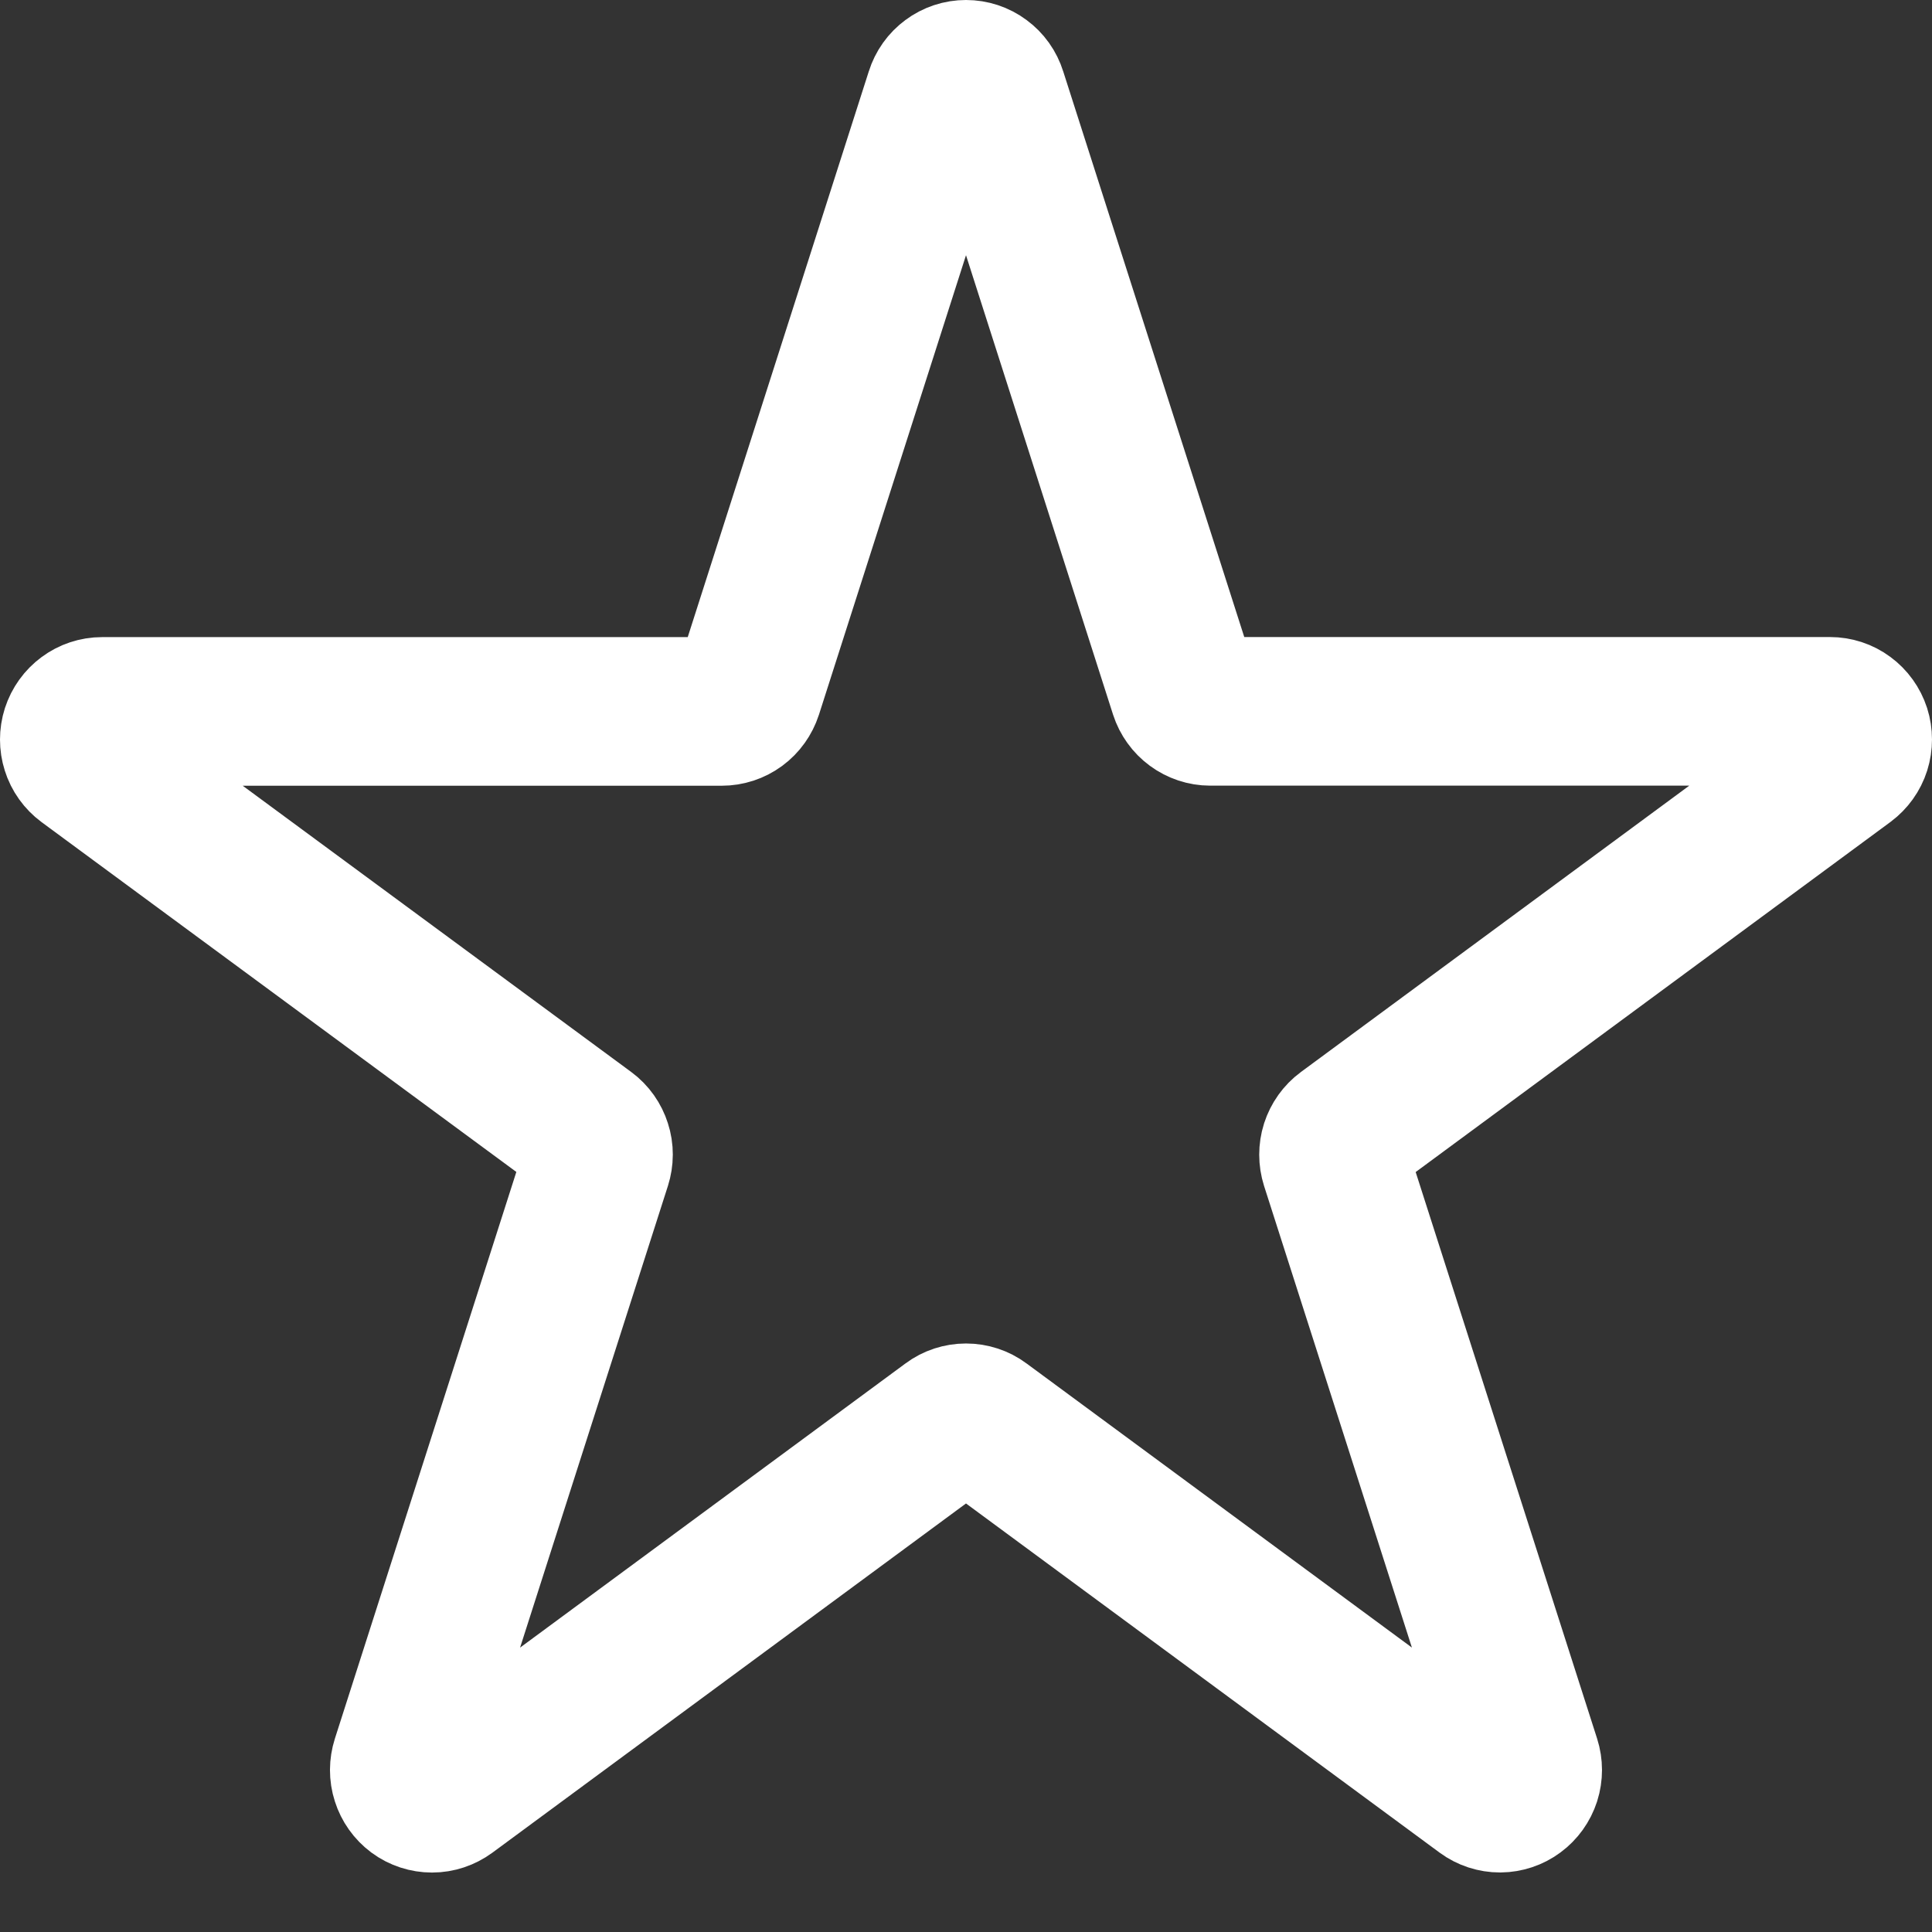 <svg width="26" height="26" viewBox="0 0 26 26" fill="none" xmlns="http://www.w3.org/2000/svg">
<rect x="0" y="0" width="26" height="26" fill="#333333" stroke="none"/>
<path d="M12.645 1.263C12.669 1.186 12.716 1.12 12.78 1.073C12.844 1.025 12.921 1 13 1C13.079 1 13.156 1.025 13.22 1.073C13.284 1.12 13.331 1.186 13.355 1.263L15.931 9.311C15.956 9.387 16.003 9.453 16.067 9.5C16.131 9.547 16.208 9.573 16.287 9.573H24.627C24.706 9.573 24.783 9.598 24.846 9.645C24.91 9.692 24.957 9.758 24.982 9.834C25.006 9.91 25.006 9.992 24.982 10.068C24.958 10.144 24.91 10.21 24.847 10.257L18.1 15.232C18.036 15.279 17.989 15.346 17.964 15.422C17.94 15.498 17.94 15.58 17.964 15.656L20.541 23.703C20.565 23.779 20.565 23.861 20.541 23.937C20.516 24.013 20.469 24.079 20.405 24.126C20.342 24.173 20.265 24.198 20.187 24.199C20.108 24.199 20.031 24.174 19.967 24.127L13.219 19.152C13.156 19.105 13.079 19.08 13 19.08C12.921 19.08 12.844 19.105 12.781 19.152L6.034 24.127C5.97 24.174 5.893 24.2 5.814 24.2C5.735 24.2 5.658 24.175 5.594 24.128C5.53 24.08 5.483 24.014 5.459 23.938C5.434 23.861 5.435 23.779 5.459 23.703L8.036 15.655C8.06 15.579 8.061 15.497 8.036 15.421C8.012 15.345 7.965 15.278 7.901 15.231L1.153 10.259C1.09 10.212 1.042 10.146 1.018 10.069C0.994 9.994 0.994 9.912 1.018 9.836C1.043 9.76 1.09 9.694 1.154 9.647C1.217 9.6 1.294 9.574 1.373 9.574H9.713C9.792 9.574 9.869 9.549 9.933 9.502C9.997 9.455 10.044 9.388 10.069 9.312L12.645 1.263Z" stroke="white" stroke-width="2"/>
</svg>
